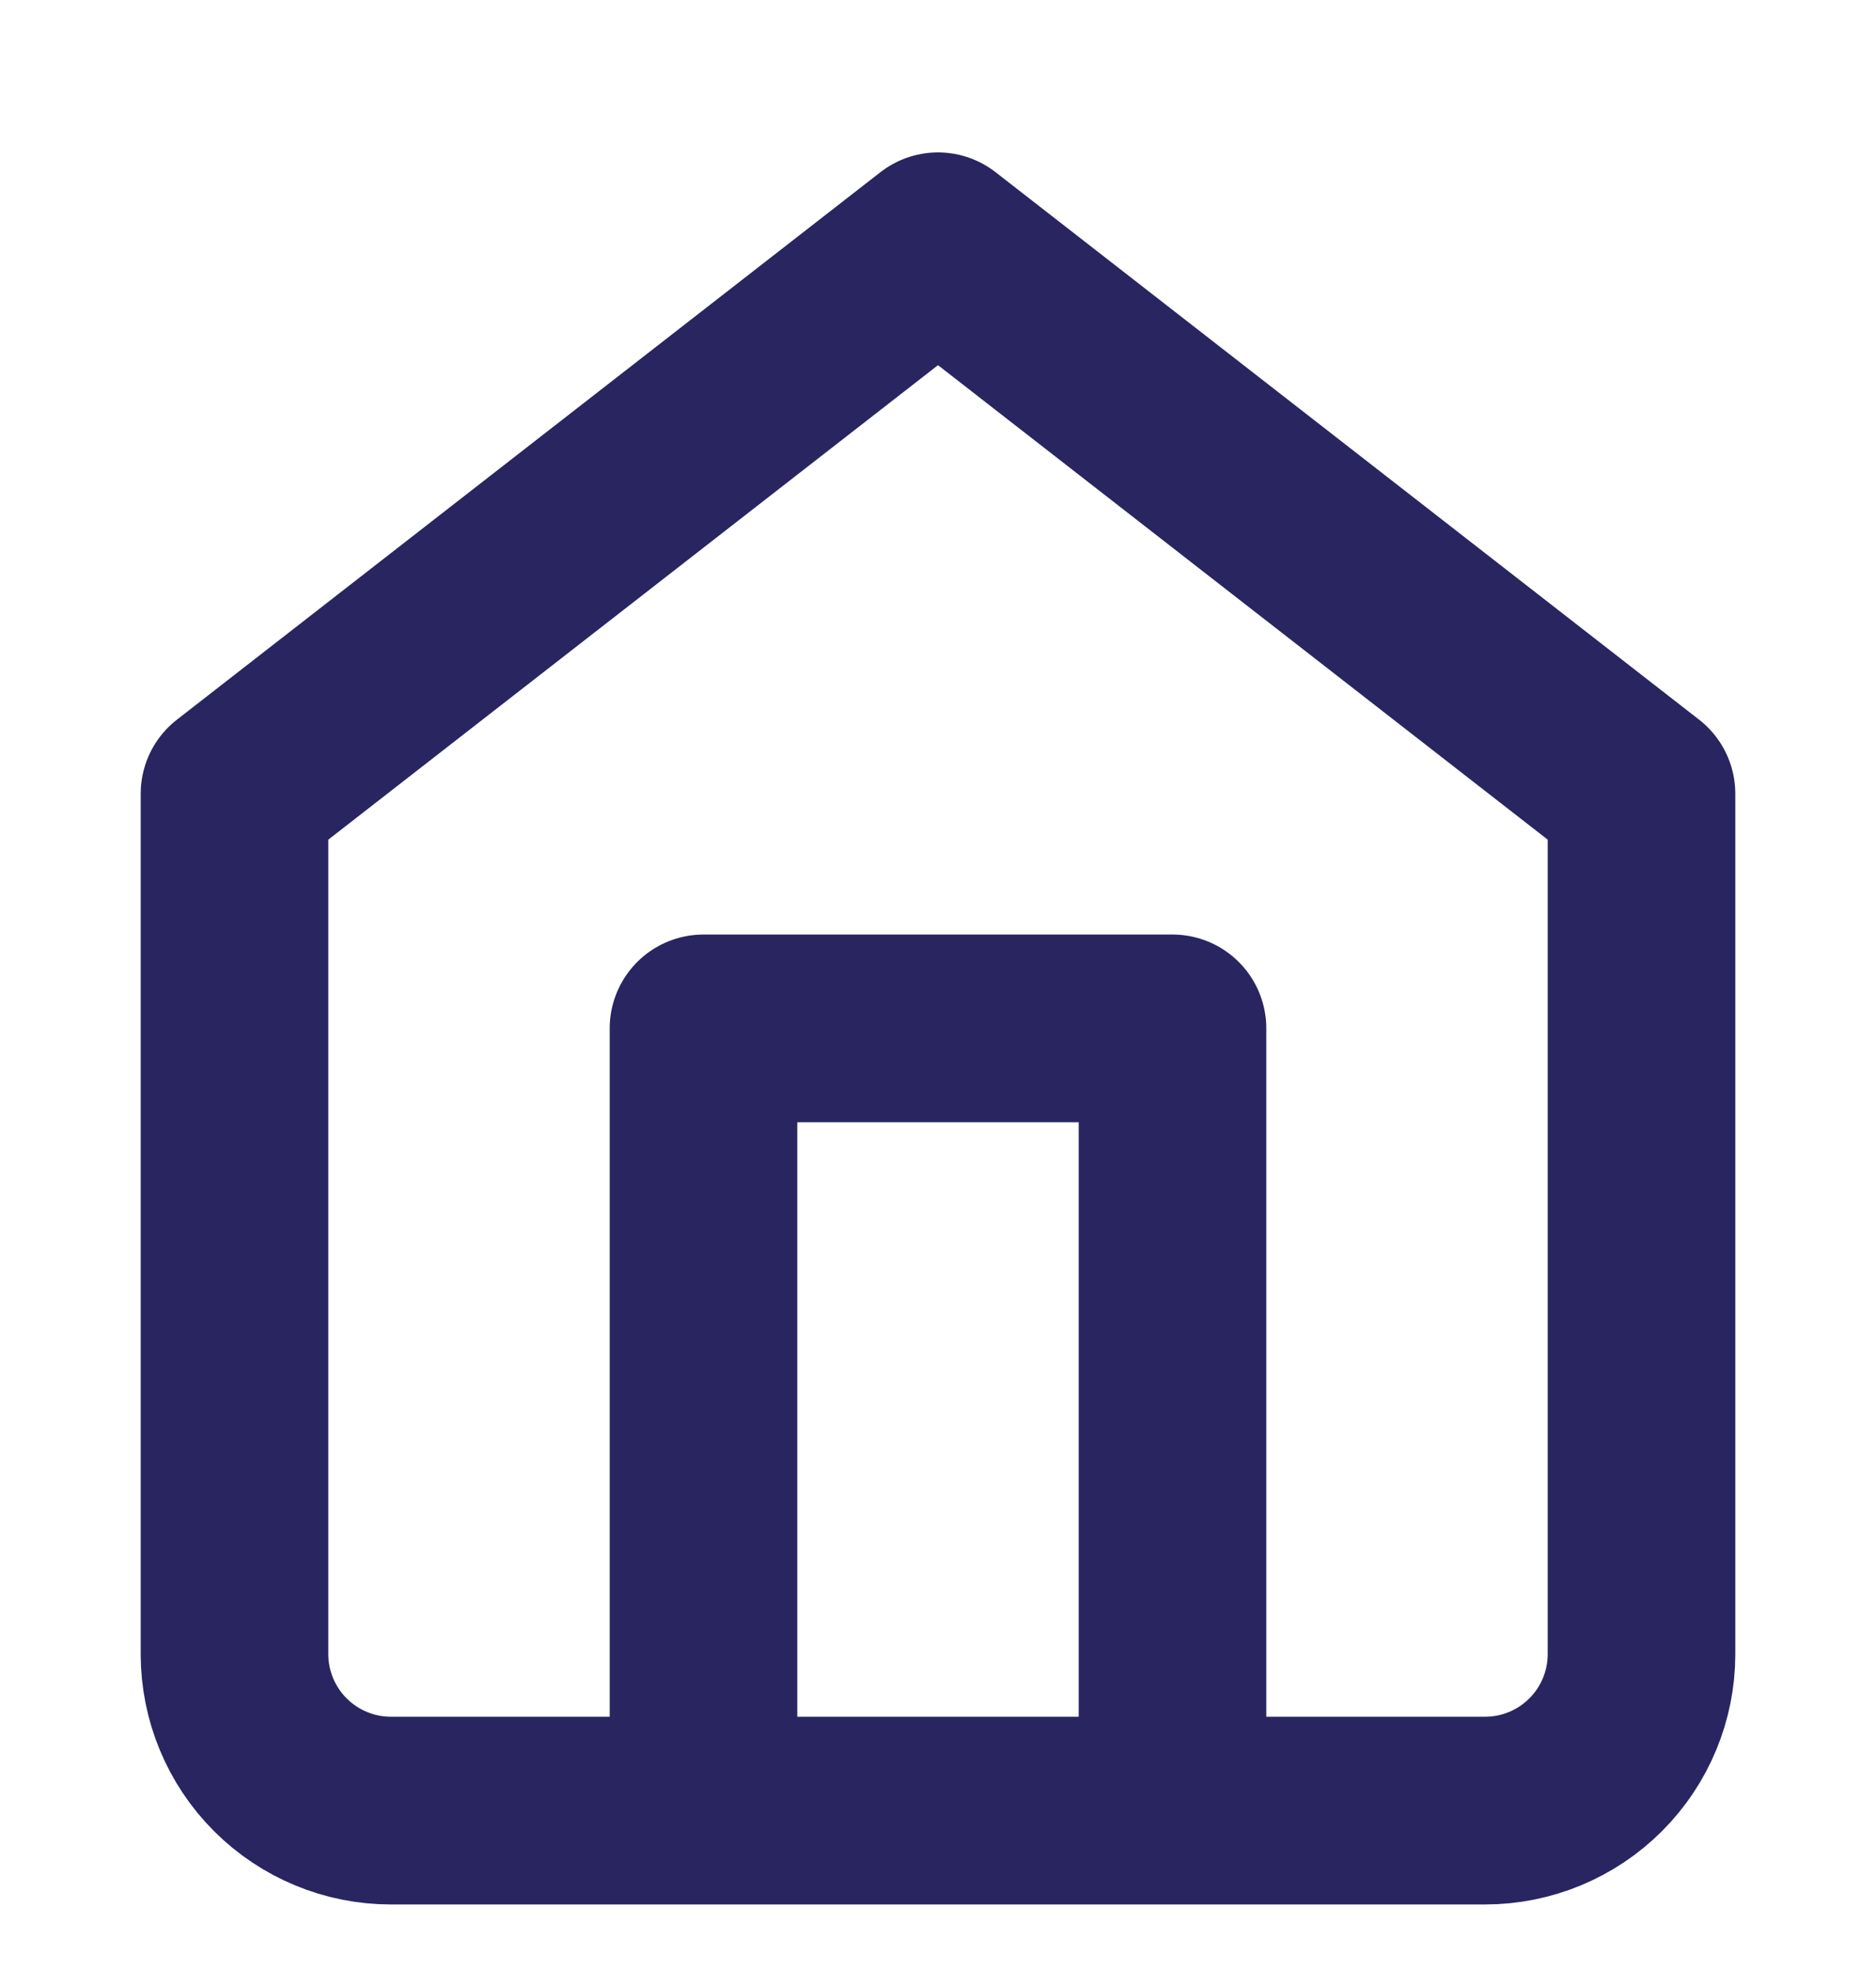 <svg width="20" height="21" viewBox="0 0 20 21" fill="none" xmlns="http://www.w3.org/2000/svg">
<g clip-path="url(#clip0_2130_1472)">
<path d="M7.5 19.291V10.957H12.5V19.291M2.5 8.457L10 2.624L17.5 8.457V17.624C17.5 18.066 17.324 18.49 17.012 18.802C16.699 19.115 16.275 19.291 15.833 19.291H4.167C3.725 19.291 3.301 19.115 2.988 18.802C2.676 18.49 2.5 18.066 2.5 17.624V8.457Z" stroke="#282561" stroke-width="2" stroke-linecap="round" stroke-linejoin="round"/>
</g>
<defs>
<clipPath id="clip0_2130_1472">
<rect width="20" height="20" fill="white" transform="translate(0 0.957)"/>
</clipPath>
</defs>
</svg>
